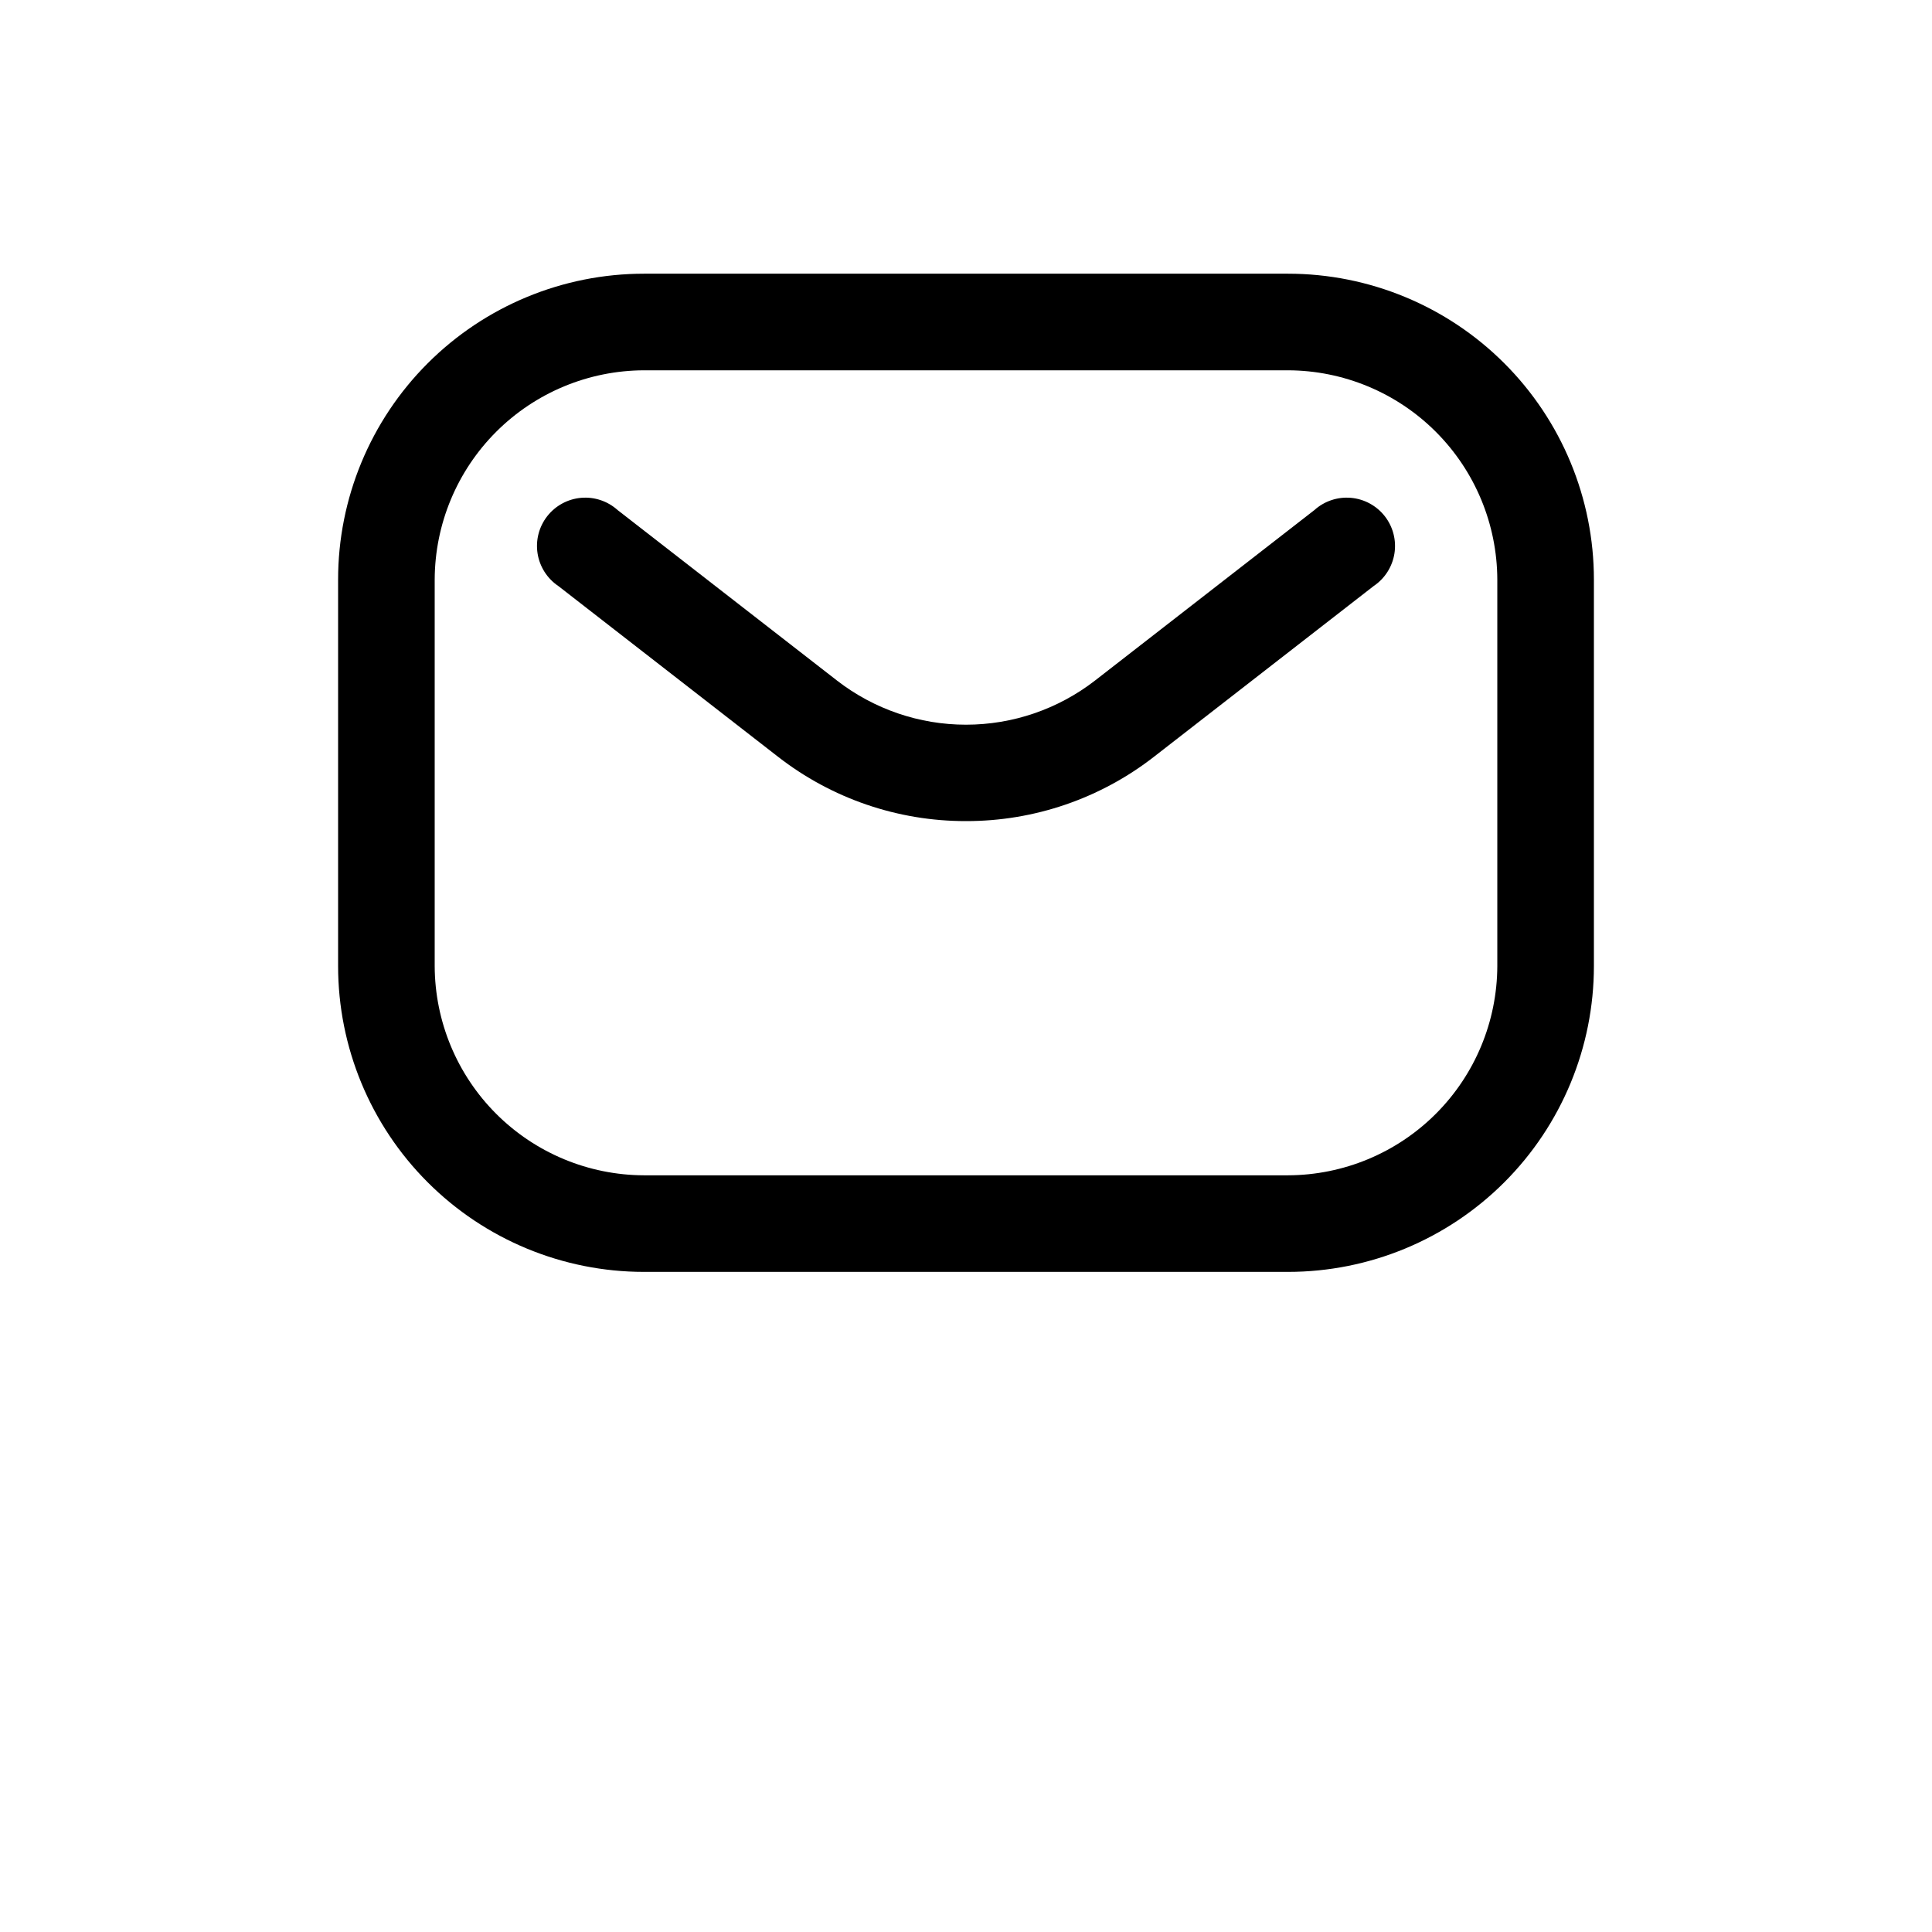 <?xml version="1.0" encoding="UTF-8"?>
<svg width="700pt" height="700pt" version="1.1" viewBox="0 0 700 700" xmlns="http://www.w3.org/2000/svg">
 <g>
  <path d="m466.67 460.83h-233.34c-29.395 0-57.586-11.676-78.371-32.461-20.785-20.785-32.461-48.977-32.461-78.371v-140c0-29.395 11.676-57.586 32.461-78.371 20.785-20.785 48.977-32.461 78.371-32.461h233.34c29.395 0 57.586 11.676 78.371 32.461 20.785 20.785 32.461 48.977 32.461 78.371v140c0 29.395-11.676 57.586-32.461 78.371-20.785 20.785-48.977 32.461-78.371 32.461zm-233.34-326.66c-20.094 0.059-39.344 8.07-53.555 22.277-14.207 14.207-22.215 33.461-22.277 53.555v140c0.062 20.094 8.07 39.348 22.277 53.555 14.211 14.207 33.461 22.219 53.555 22.277h233.34c20.094-0.059 39.344-8.07 53.555-22.277 14.207-14.207 22.215-33.461 22.277-53.555v-140c-0.062-20.094-8.07-39.348-22.277-53.555-14.211-14.207-33.461-22.219-53.555-22.277z"/>
  <path d="m350 297.5c-24.68 0.043-48.66-8.172-68.133-23.332l-79.566-61.836c-4.031-2.707-6.754-6.969-7.523-11.762-0.766-4.797 0.496-9.695 3.481-13.523 2.988-3.828 7.43-6.246 12.266-6.672 4.836-0.426 9.633 1.176 13.242 4.426l79.566 61.832c13.363 10.332 29.777 15.938 46.668 15.938s33.305-5.606 46.668-15.938l79.566-61.832c3.609-3.25 8.406-4.852 13.242-4.426 4.836 0.426 9.277 2.844 12.266 6.672 2.984 3.828 4.246 8.727 3.481 13.523-0.77 4.793-3.492 9.055-7.523 11.762l-79.566 61.832v0.004c-19.473 15.16-43.453 23.375-68.133 23.332z"/>
 </g>
</svg>
